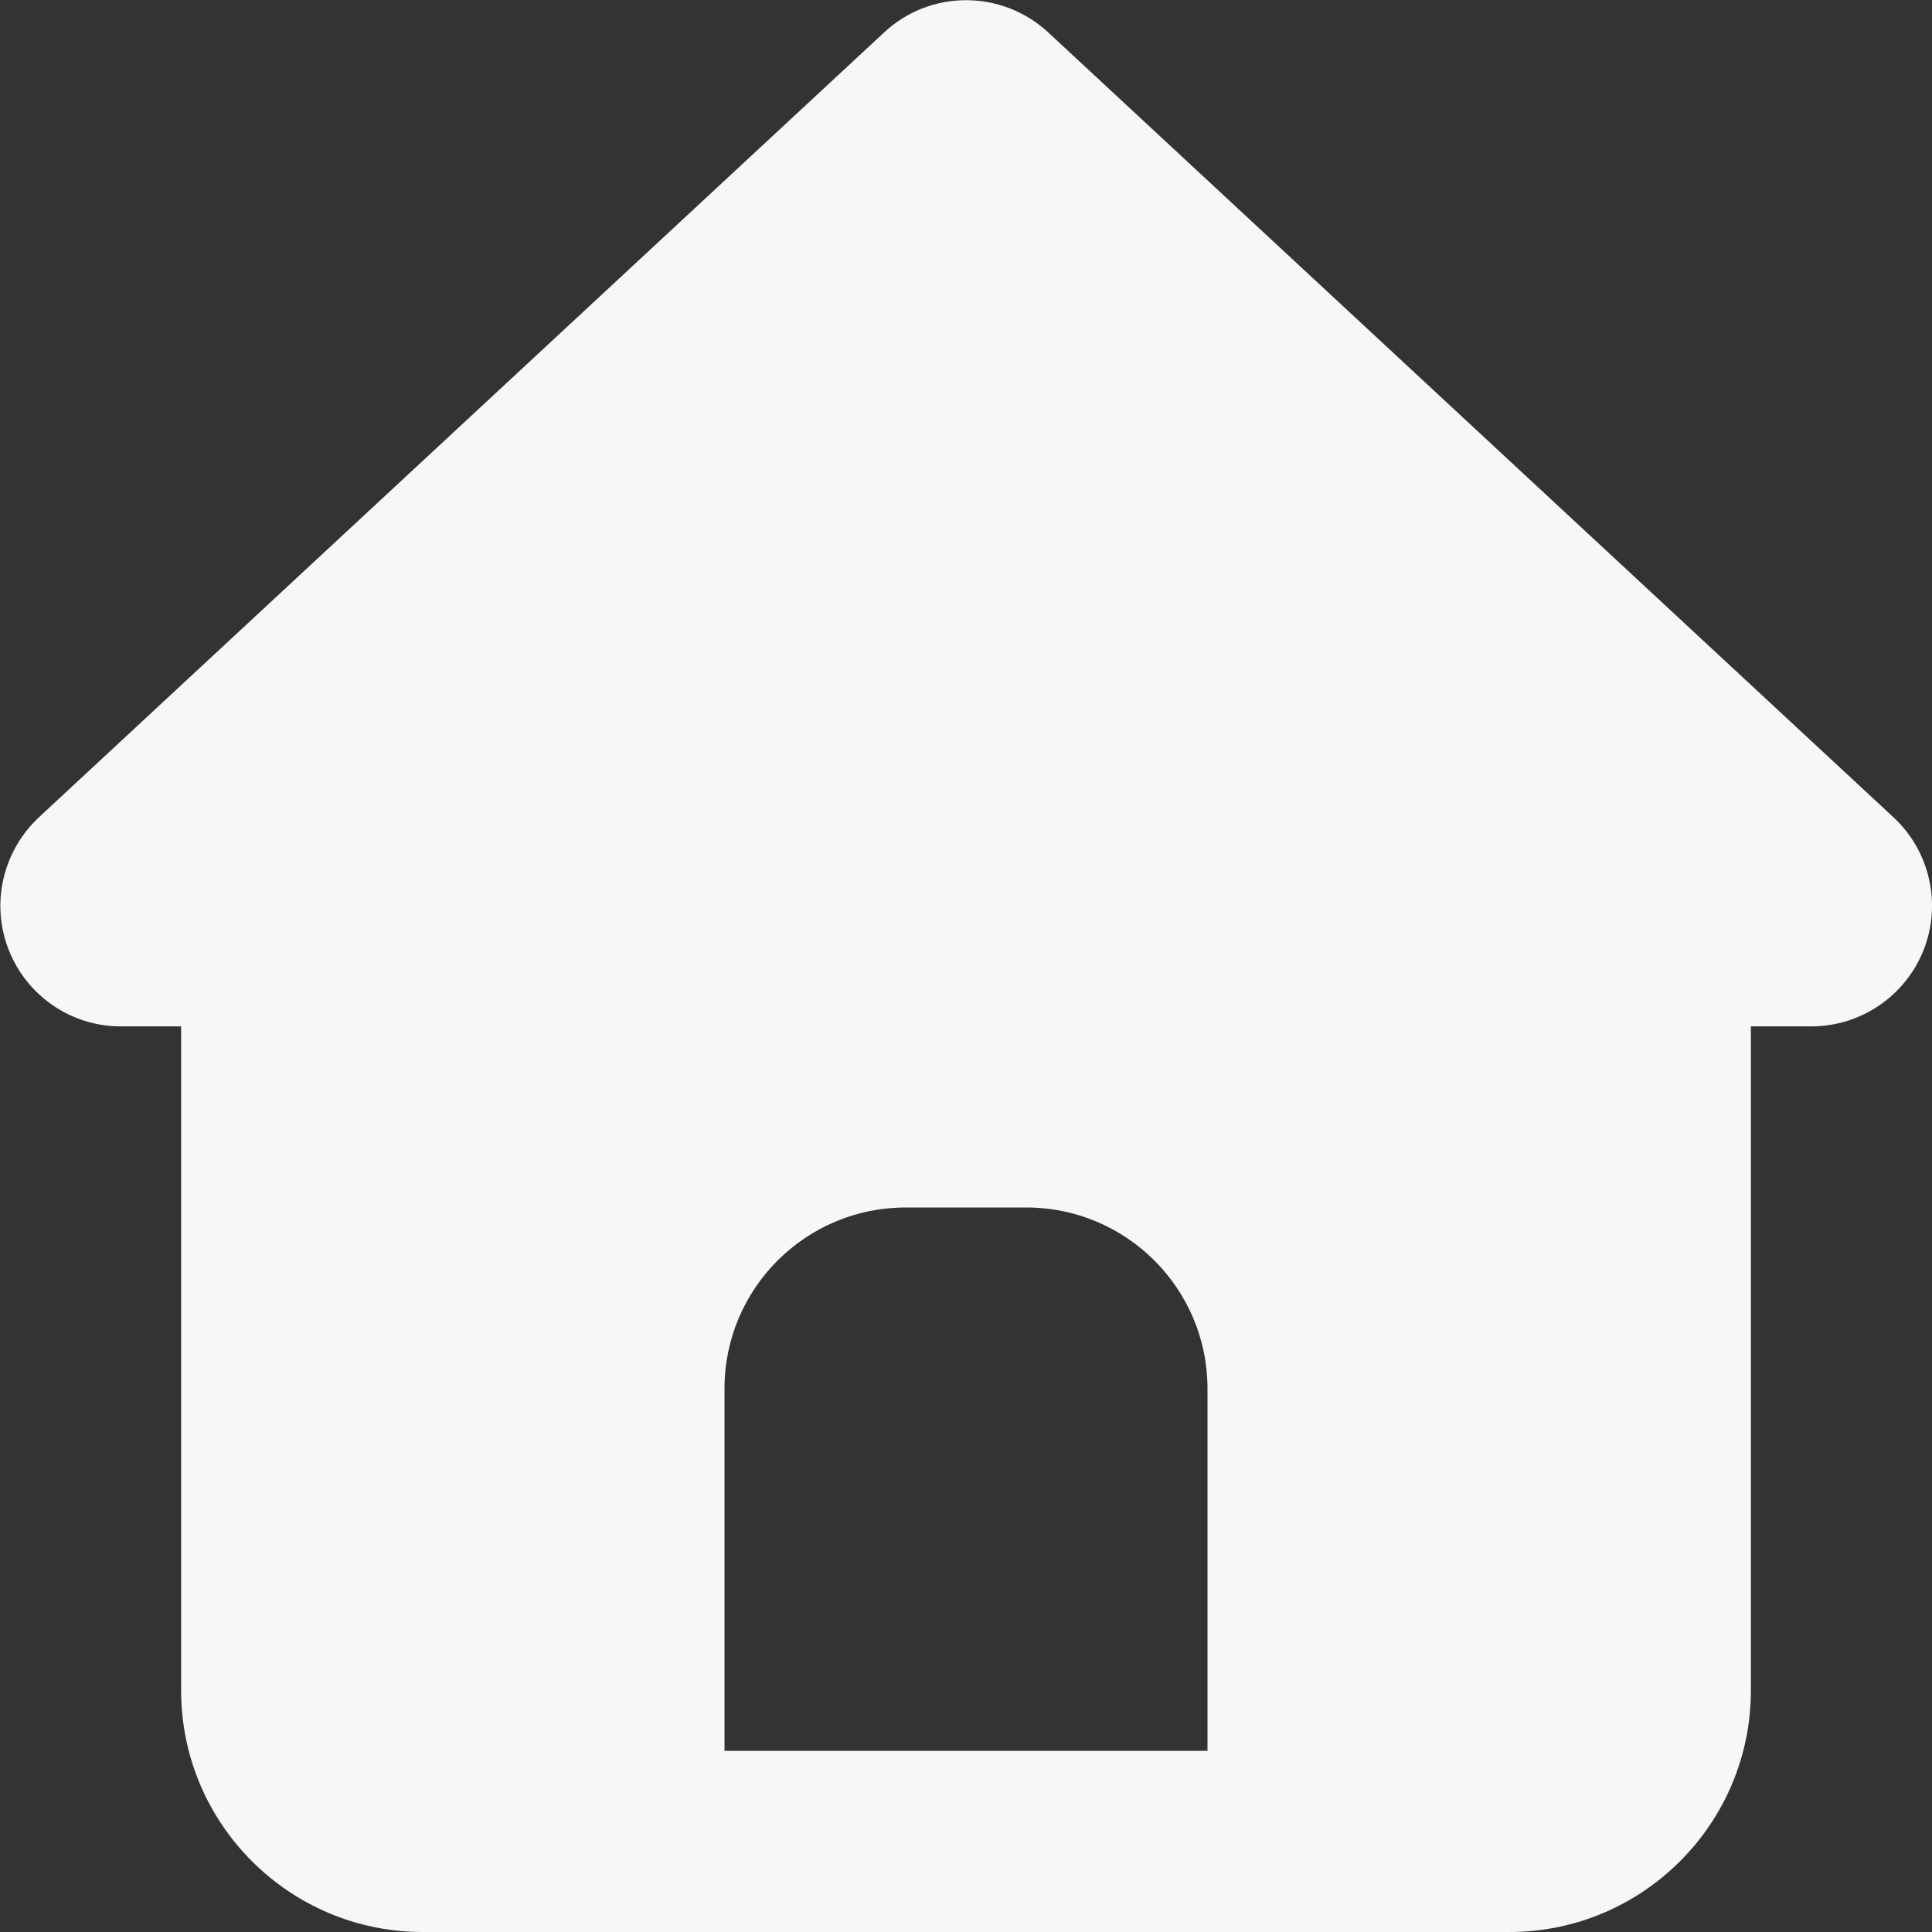 <svg xmlns="http://www.w3.org/2000/svg" viewBox="0 0 512 512"><rect x="0" y="0" width="512" height="512" fill="#333333" stroke="none"/><!--!Font Awesome Free 7.1.0 by @fontawesome - https://fontawesome.com License - https://fontawesome.com/license/free Copyright 2025 Fonticons, Inc.--><path fill="#f5f7f9" d="M277.8 8.6c-12.3-11.4-31.3-11.4-43.5 0l-224 208c-9.6 9-12.8 22.9-8 35.1S18.8 272 32 272l16 0 0 176c0 35.3 28.7 64 64 64l288 0c35.3 0 64-28.7 64-64l0-176 16 0c13.2 0 25-8.1 29.8-20.3s1.6-26.2-8-35.1l-224-208zM240 320l32 0c26.5 0 48 21.5 48 48l0 96-128 0 0-96c0-26.5 21.5-48 48-48z"/></svg>